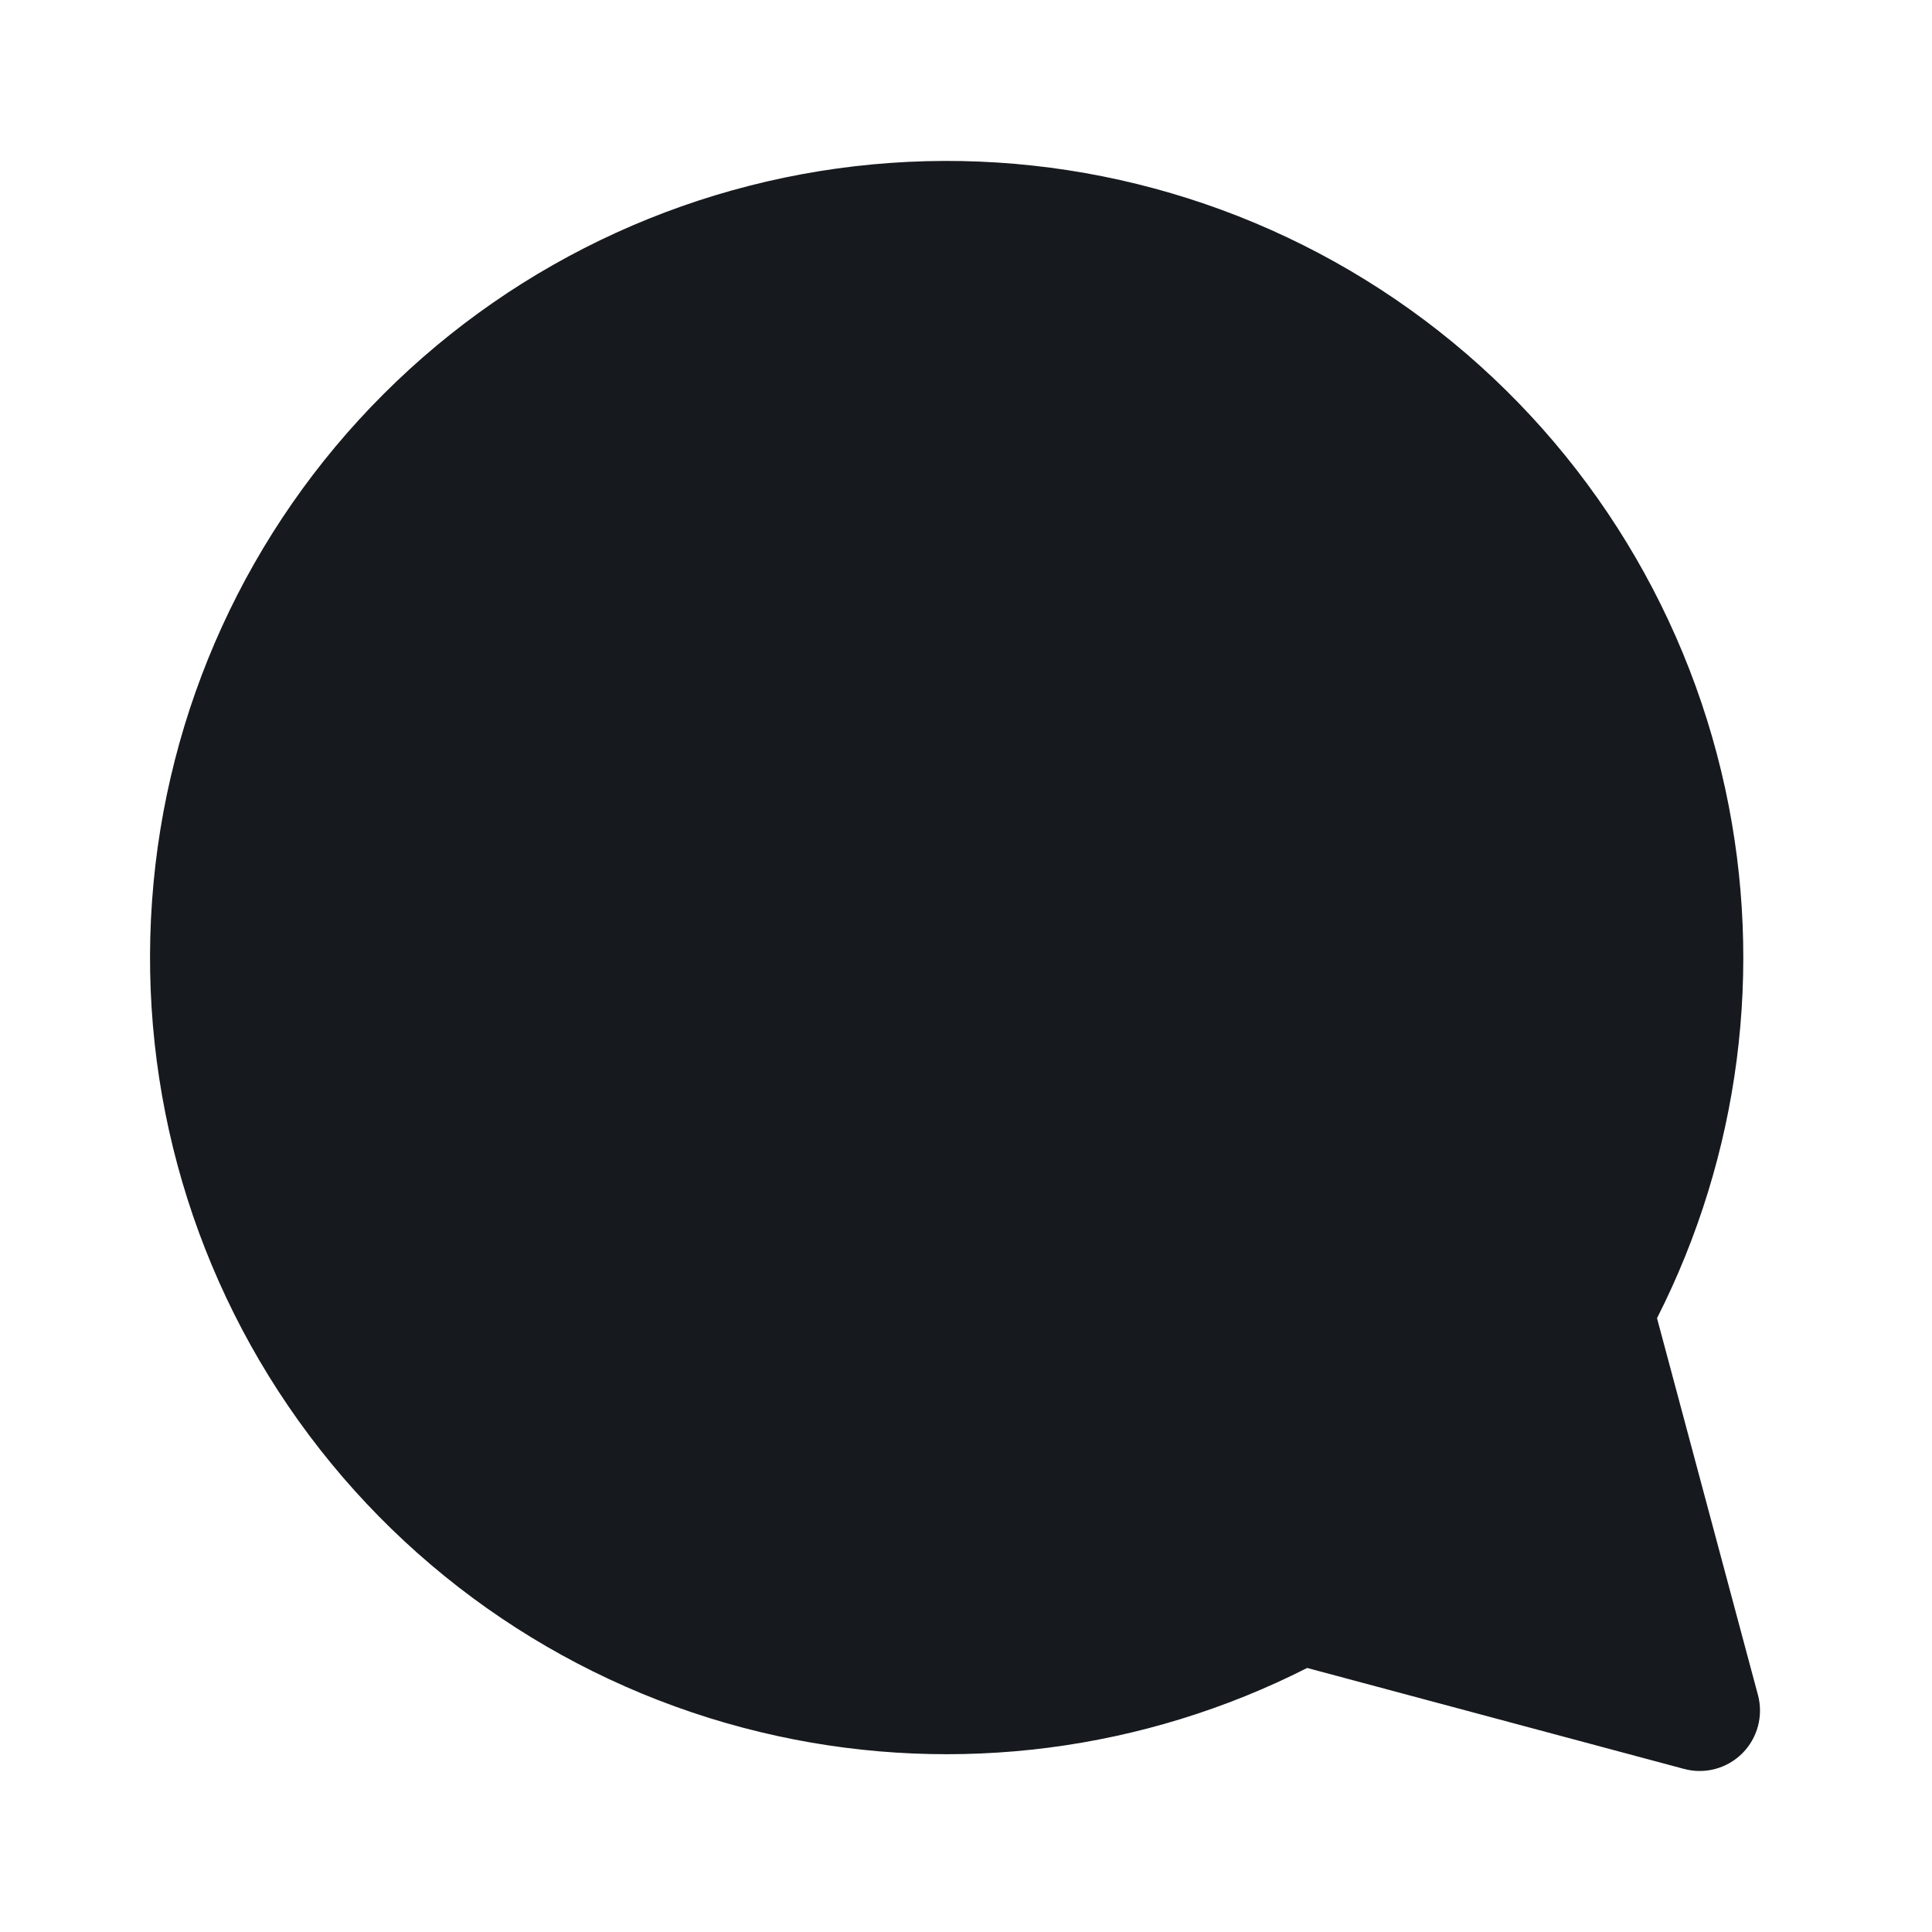 <svg width="24" height="24" viewBox="0 0 24 24" fill="none" xmlns="http://www.w3.org/2000/svg">
<path fill-rule="evenodd" clip-rule="evenodd" d="M20.584 16.375C21.612 14.35 21.914 12.028 21.432 9.801C20.928 7.474 19.602 5.406 17.696 3.977C15.791 2.549 13.434 1.855 11.059 2.024C8.683 2.193 6.448 3.212 4.764 4.896C3.079 6.579 2.058 8.814 1.889 11.189C1.719 13.565 2.411 15.922 3.839 17.828C5.266 19.734 7.333 21.061 9.661 21.566C11.888 22.05 14.211 21.749 16.238 20.72L20.919 21.974C21.178 22.044 21.454 21.97 21.644 21.78C21.833 21.591 21.907 21.314 21.838 21.056L20.584 16.375Z" fill="#16191D"/>
</svg>
